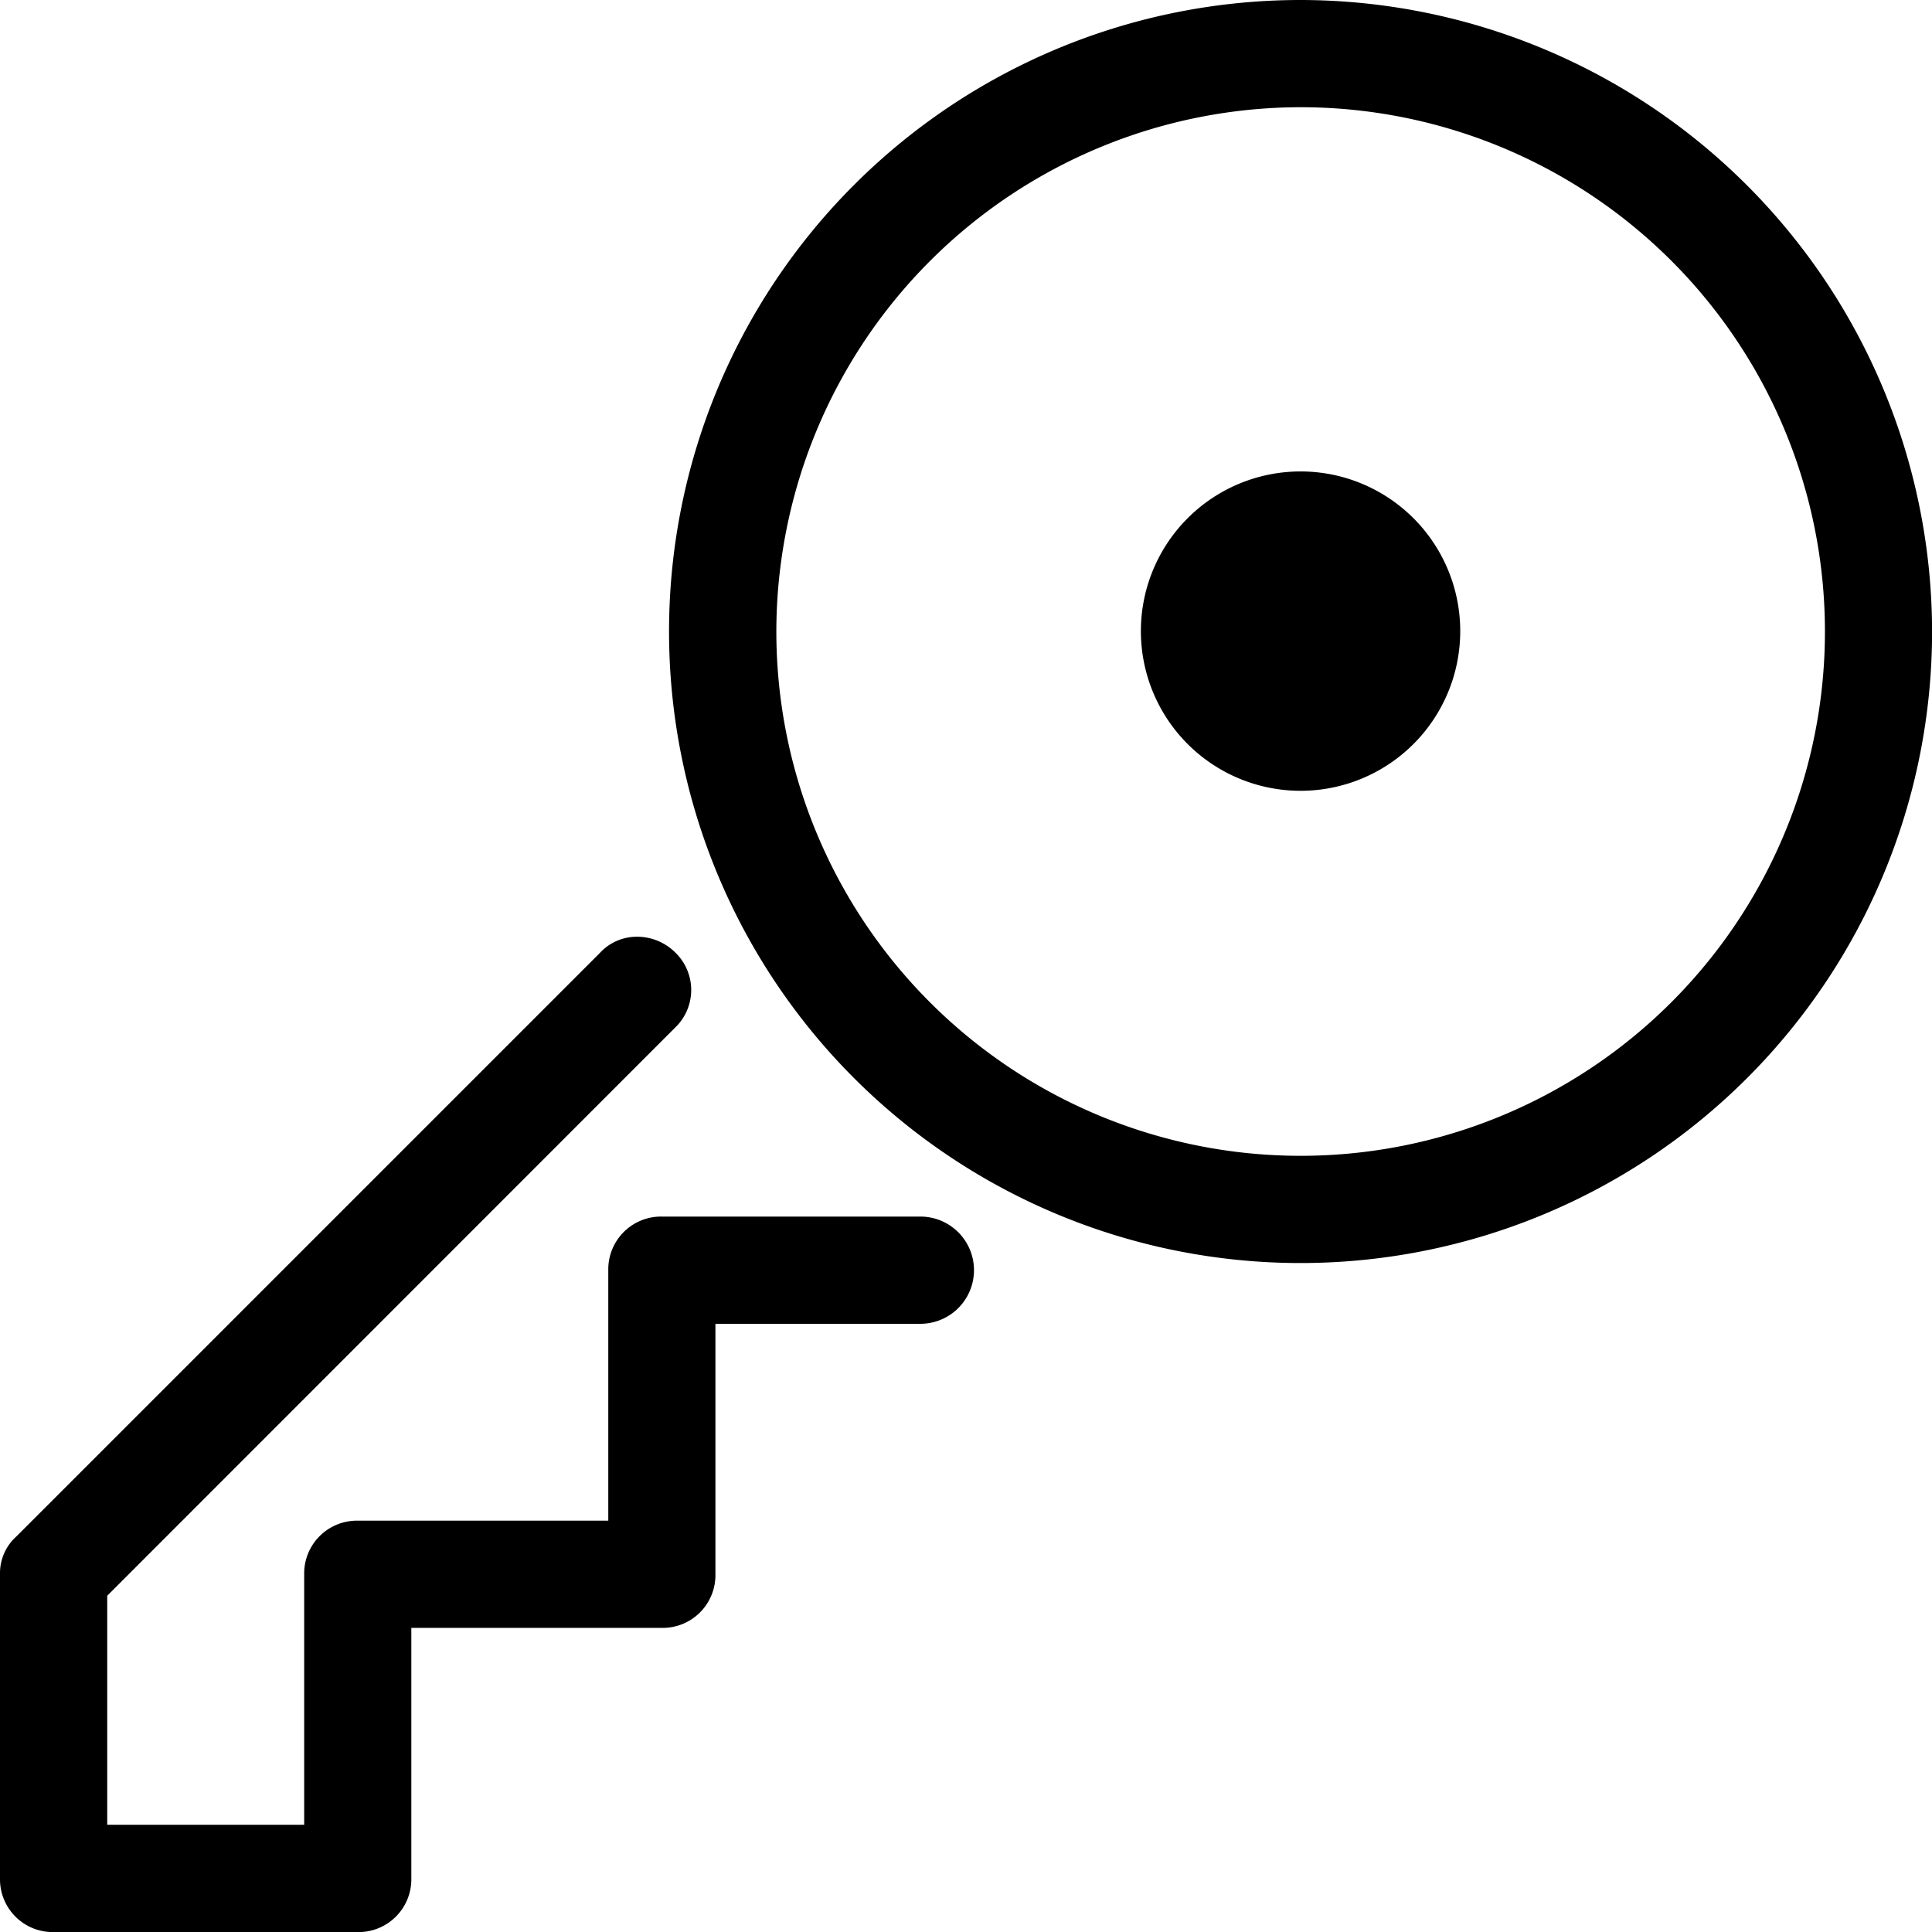 <svg xmlns="http://www.w3.org/2000/svg" width="24.199" height="24.2" viewBox="0 0 24.199 24.2">
  <path id="Path_2951" data-name="Path 2951" d="M17.19,1A7.81,7.81,0,1,0,25,8.81,7.82,7.82,0,0,0,17.19,1Zm0,1.143A6.667,6.667,0,1,1,10.524,8.81,6.674,6.674,0,0,1,17.19,2.143Zm0,4.762a1.9,1.9,0,1,0,1.9,1.9,1.9,1.9,0,0,0-1.9-1.9ZM8.879,12.733a.529.529,0,0,0-.393.172L1.172,20.219a.519.519,0,0,0-.172.4v3.81A.561.561,0,0,0,1.571,25h3.81a.561.561,0,0,0,.571-.571V21.19H9.19a.561.561,0,0,0,.571-.571V17.381h2.667a.571.571,0,0,0,0-1.143H9.19a.561.561,0,0,0-.571.571v3.238H5.381a.561.561,0,0,0-.571.571v3.238H2.143v-3.01L9.286,13.7a.552.552,0,0,0,0-.8A.576.576,0,0,0,8.879,12.733Z" transform="translate(-0.9 -0.9)" fill="#000" stroke="#000" stroke-width="0.2"/>
</svg>
